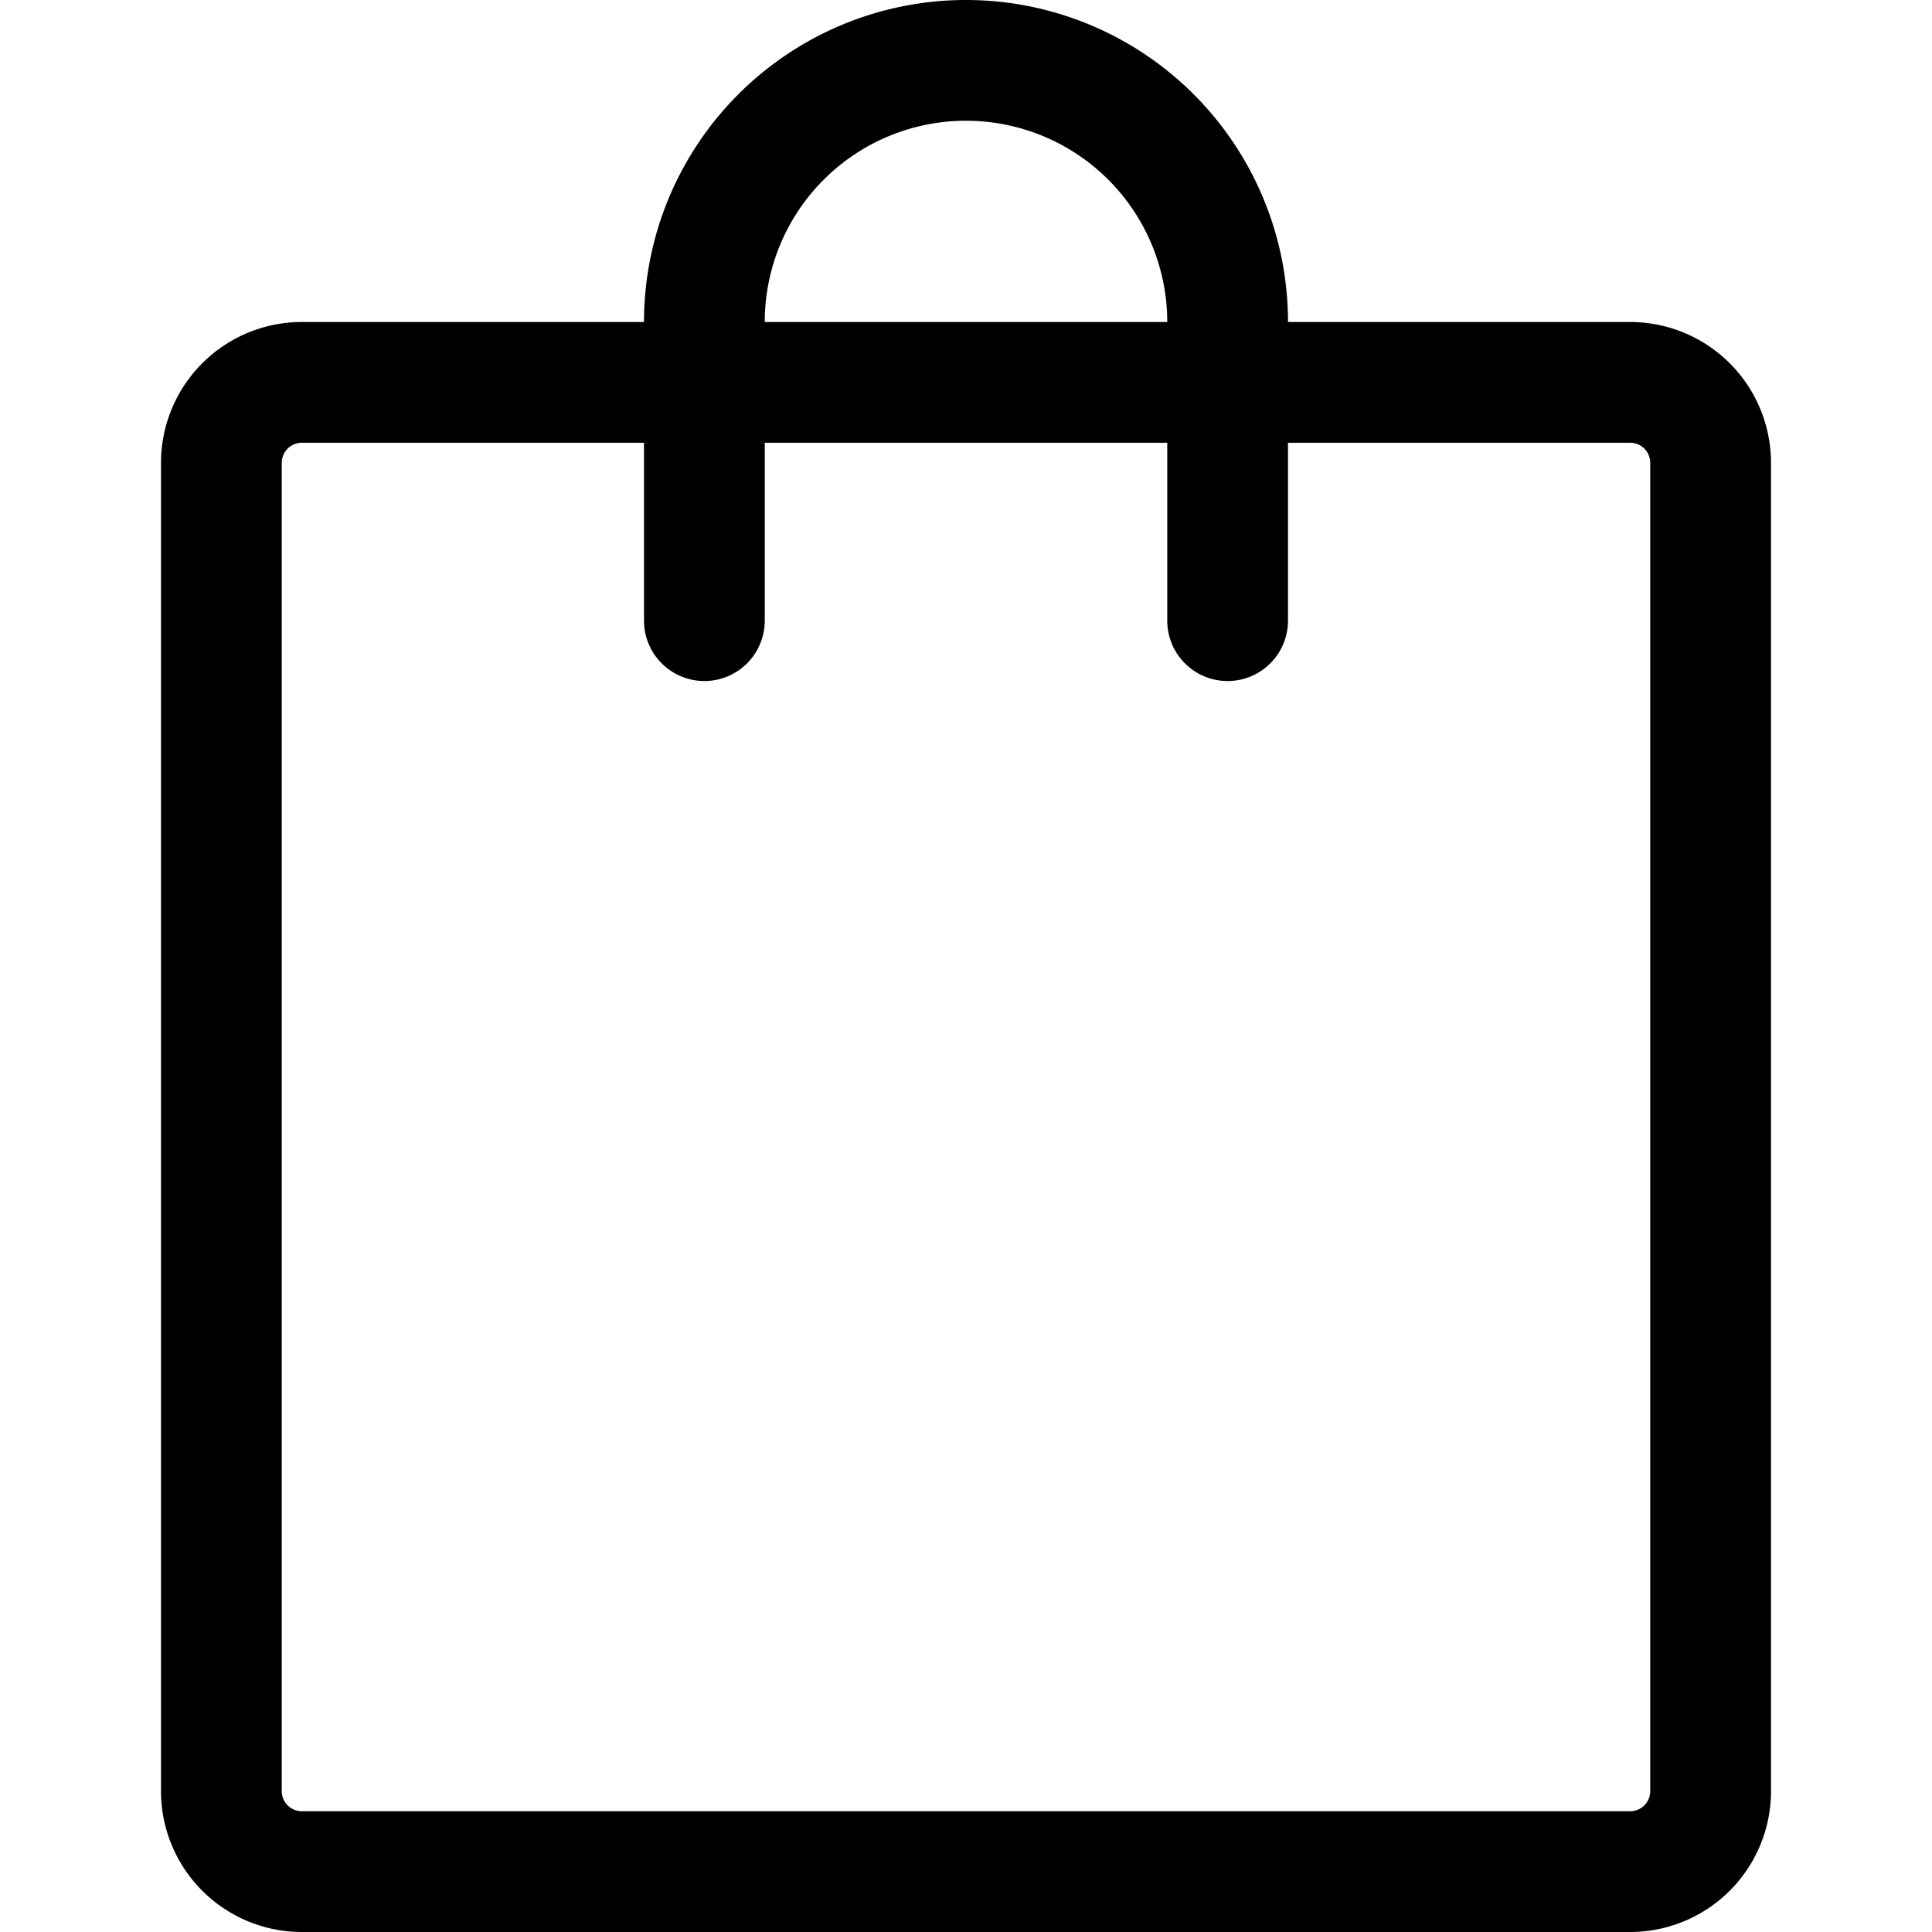 <svg xmlns="http://www.w3.org/2000/svg" viewBox="0 0 48 48"><defs/><path d="M40.5,8H32A8,8,0,0,0,16,8H7.5A3.5,3.5,0,0,0,4,11.5v33A3.5,3.5,0,0,0,7.5,48h33A3.5,3.5,0,0,0,44,44.5v-33A3.5,3.5,0,0,0,40.5,8ZM24,3a5,5,0,0,1,5,5H19A5,5,0,0,1,24,3ZM41,44.5a.5.5,0,0,1-.5.5H7.5a.5.5,0,0,1-.5-.5v-33a.5.5,0,0,1,.5-.5H16v4.42a1.5,1.5,0,0,0,3,0V11H29v4.42a1.5,1.5,0,0,0,3,0V11h8.5a.5.5,0,0,1,.5.5Z"/></svg>